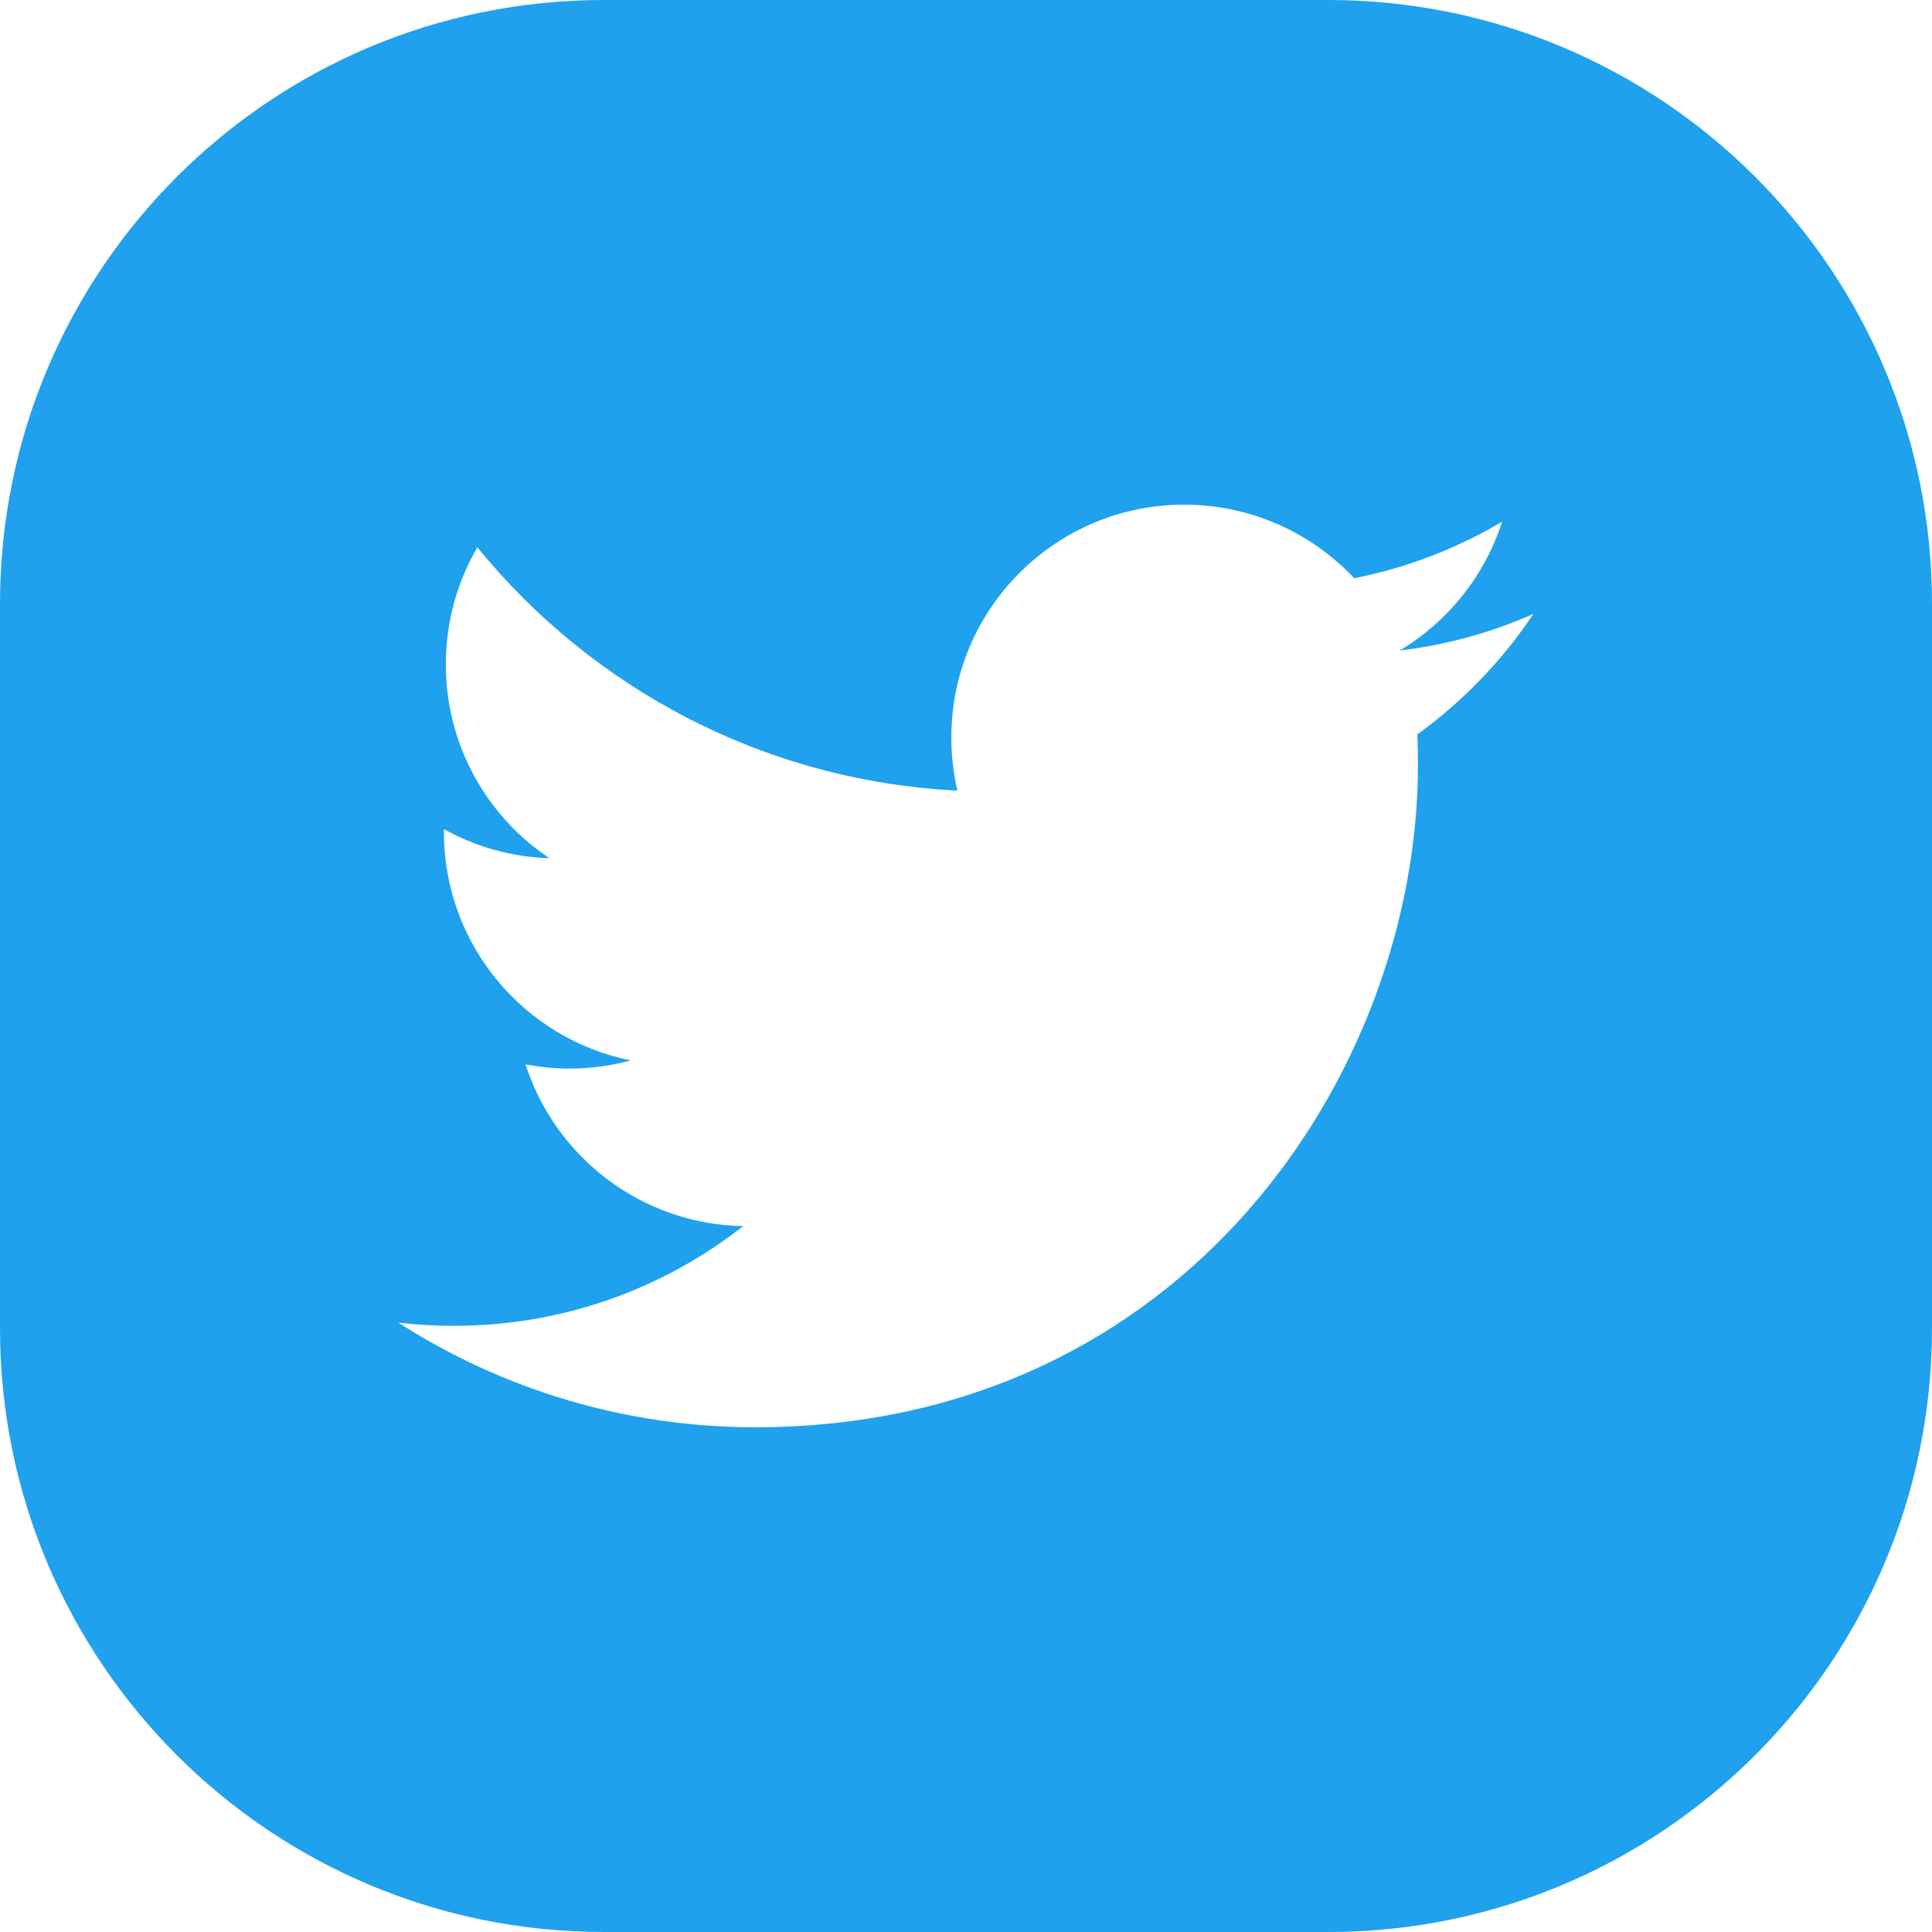 <svg width="32" height="32" viewBox="0 0 32 32" fill="none" xmlns="http://www.w3.org/2000/svg">
<path d="M22 0H10C4.477 0 0 4.477 0 10V22C0 27.523 4.477 32 10 32H22C27.523 32 32 27.523 32 22V10C32 4.477 27.523 0 22 0ZM23.476 12.167C23.483 12.333 23.486 12.498 23.486 12.665C23.486 17.762 19.606 23.64 12.511 23.64C10.333 23.64 8.306 23.002 6.598 21.907C6.901 21.942 7.208 21.96 7.519 21.96C9.326 21.96 10.989 21.344 12.309 20.309C10.621 20.277 9.197 19.163 8.705 17.63C8.941 17.674 9.182 17.699 9.431 17.699C9.782 17.699 10.123 17.652 10.448 17.564C8.683 17.21 7.353 15.651 7.353 13.783C7.353 13.766 7.353 13.75 7.353 13.733C7.873 14.022 8.468 14.196 9.101 14.215C8.065 13.524 7.384 12.342 7.384 11.004C7.384 10.297 7.574 9.636 7.906 9.065C9.808 11.399 12.65 12.934 15.857 13.095C15.791 12.812 15.757 12.518 15.757 12.215C15.757 10.086 17.484 8.359 19.614 8.359C20.723 8.359 21.726 8.828 22.43 9.577C23.309 9.404 24.134 9.082 24.88 8.641C24.591 9.541 23.98 10.297 23.183 10.775C23.963 10.682 24.707 10.475 25.398 10.168C24.882 10.942 24.227 11.621 23.473 12.166L23.476 12.167Z" fill="#1FA1ED"/>
</svg>

